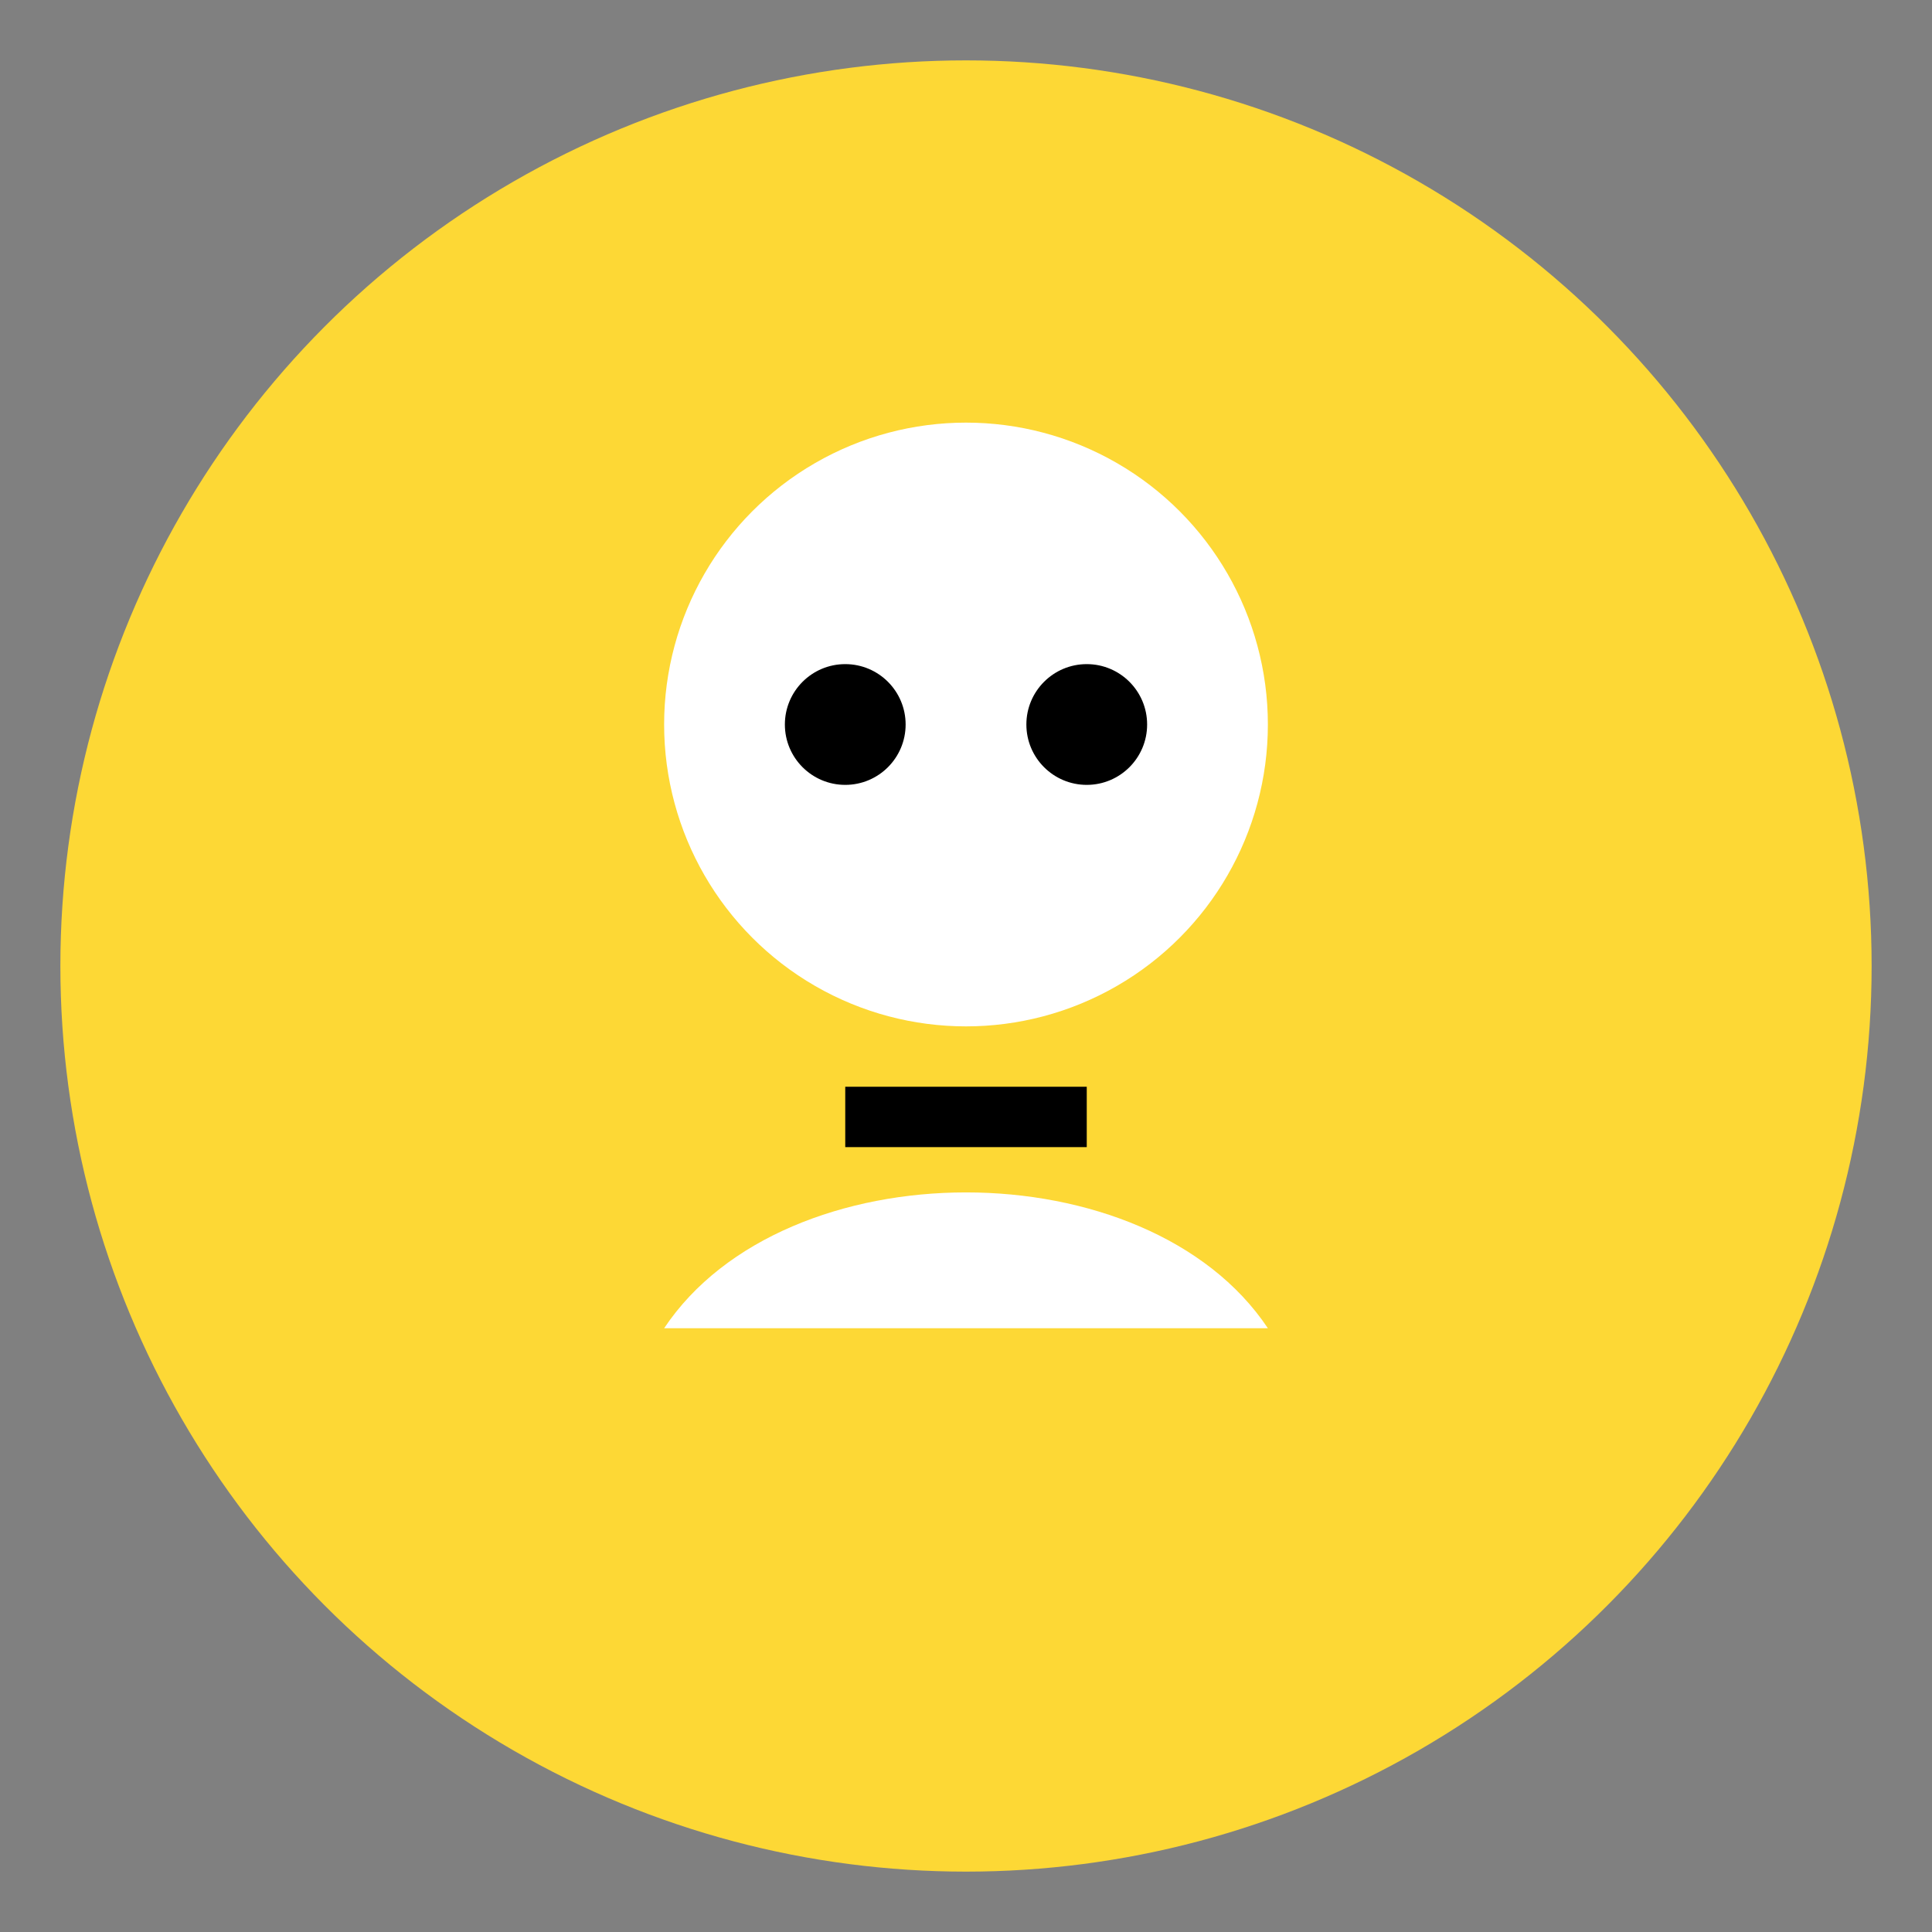 <svg xmlns="http://www.w3.org/2000/svg" viewBox="0 0 64 64">
  <rect x="0" y="0" width="64" height="64" fill="#808080" stroke="none"/>
  <circle cx="32" cy="32" r="30" fill="#fdd835"></circle>
  <circle cx="32" cy="24" r="10" fill="#fff"></circle>
  <path d="M22 44c4-6 16-6 20 0H22z" fill="#fff"></path>
  <rect x="28" y="36" width="8" height="2" fill="#000"></rect>
  <circle cx="28" cy="24" r="2" fill="#000"></circle>
  <circle cx="36" cy="24" r="2" fill="#000"></circle>
</svg>
